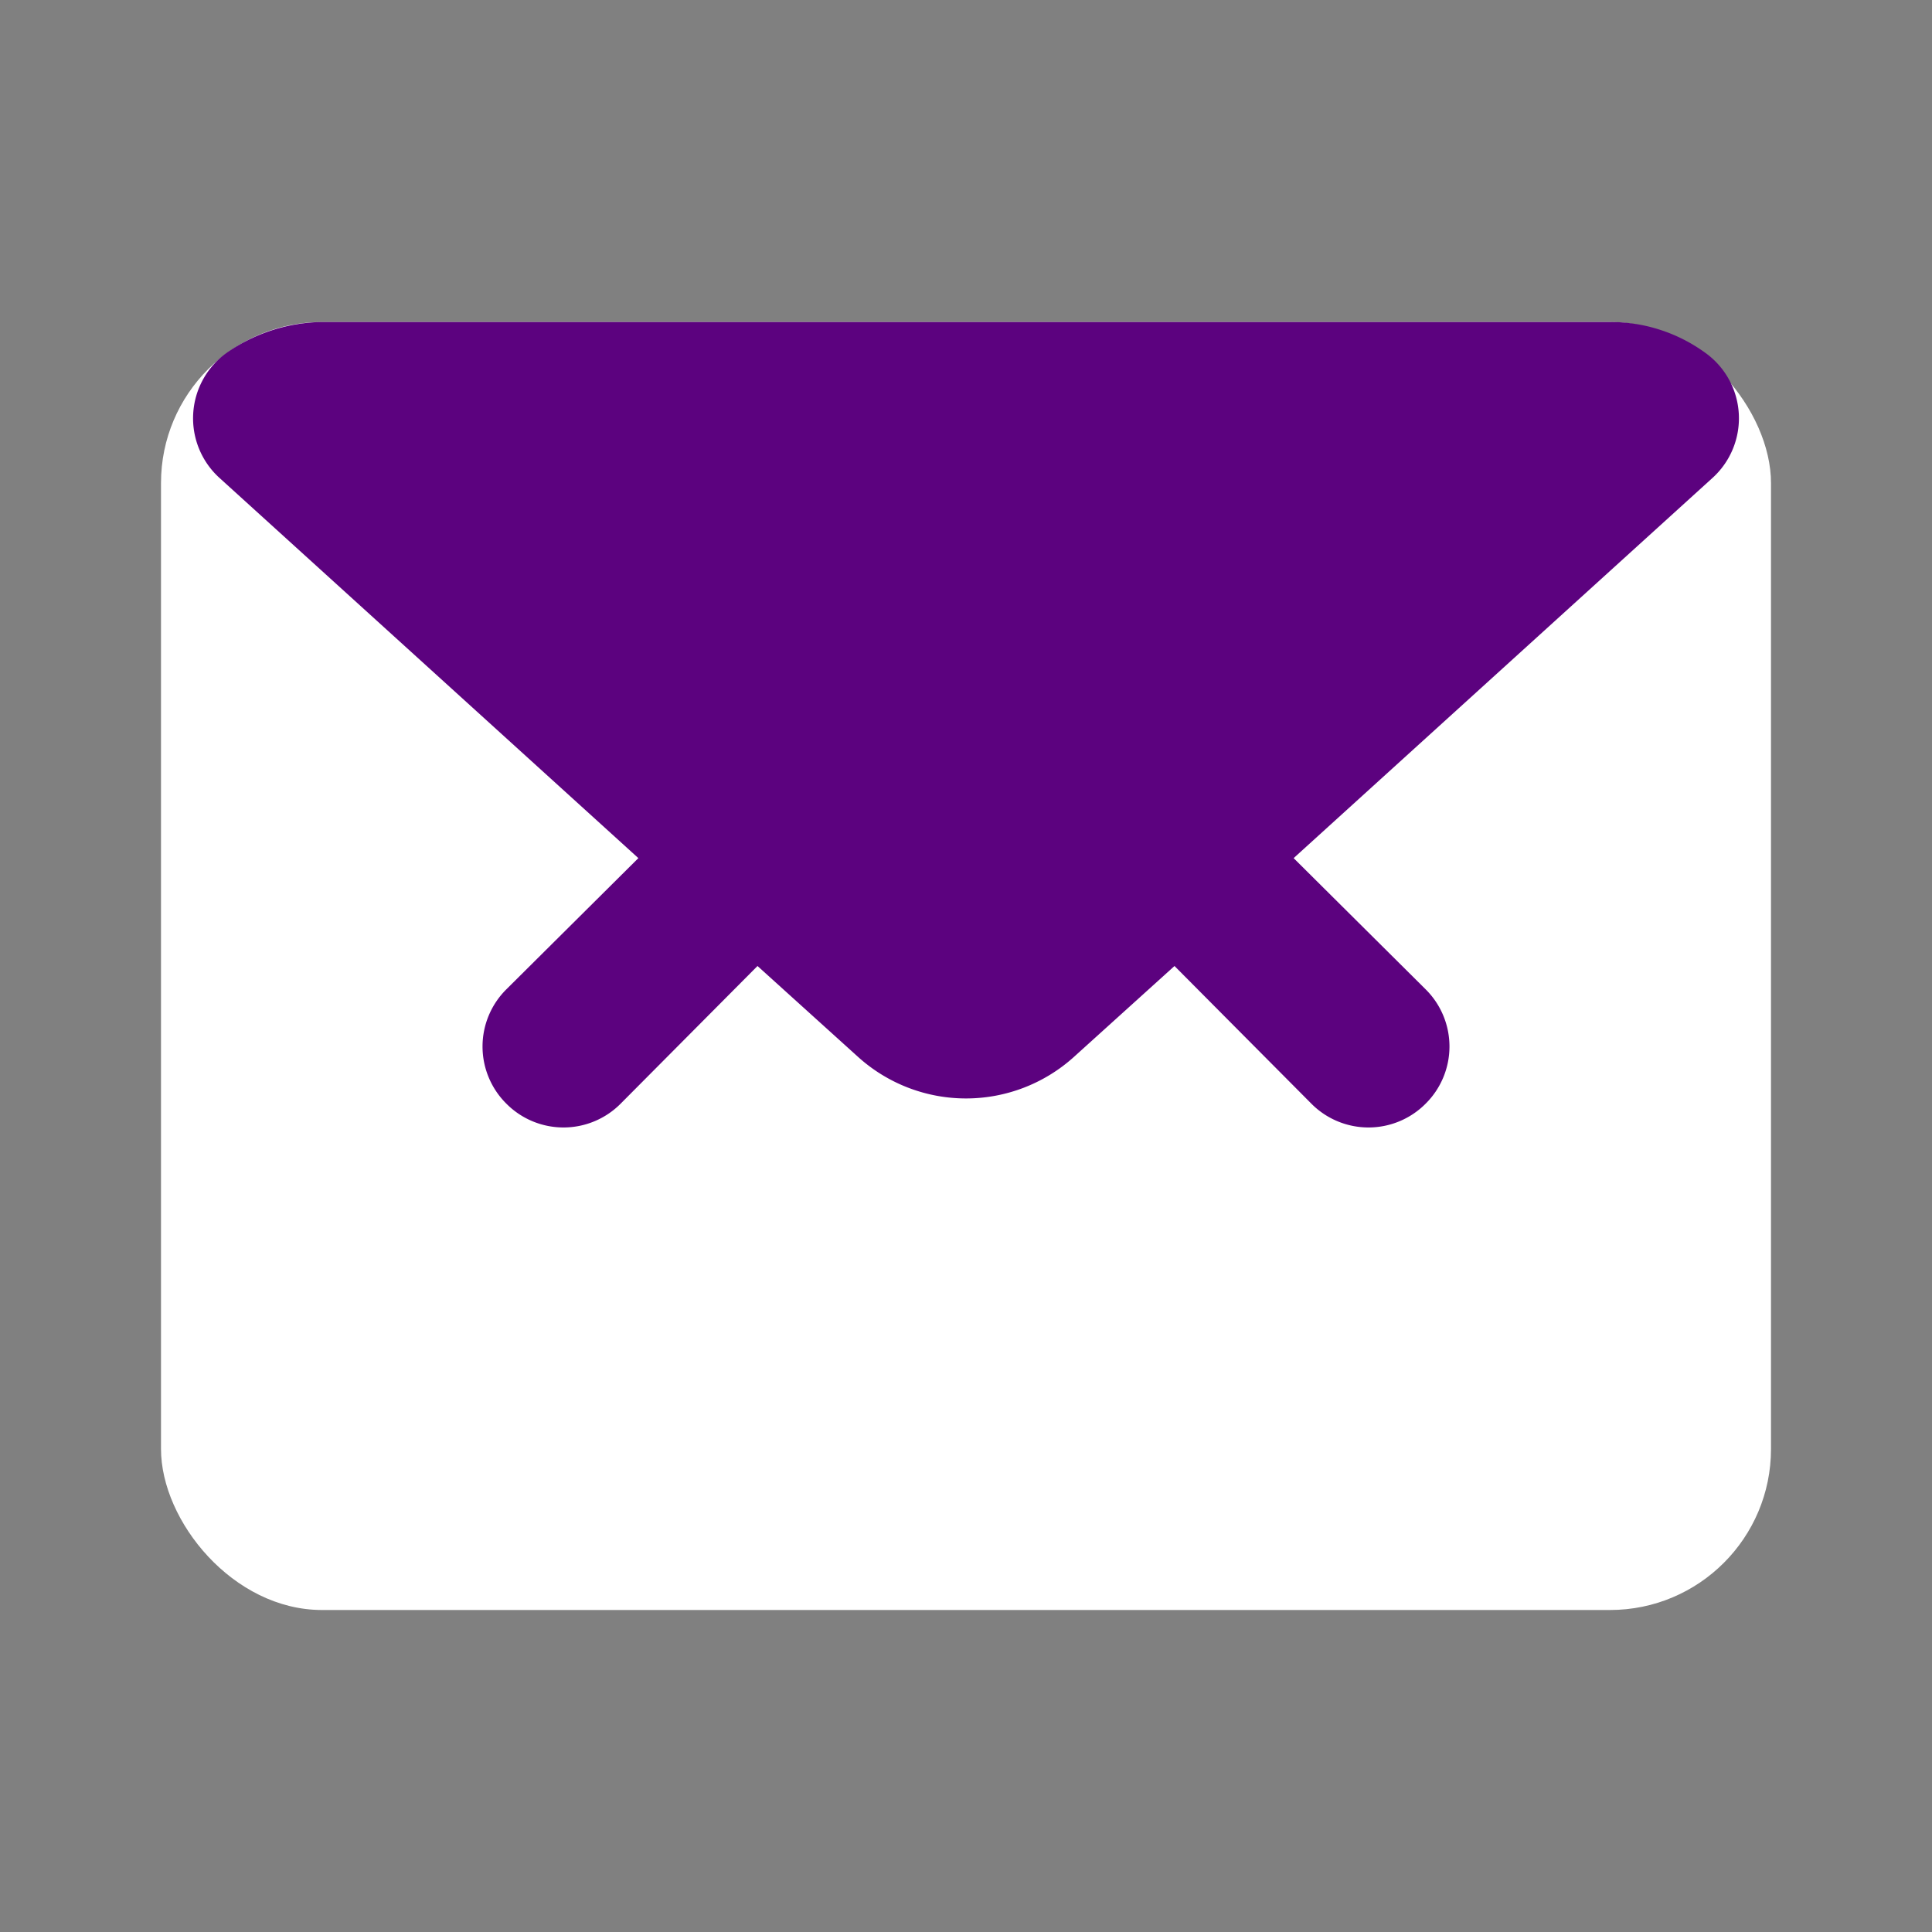 <!DOCTYPE svg PUBLIC "-//W3C//DTD SVG 1.1//EN" "http://www.w3.org/Graphics/SVG/1.1/DTD/svg11.dtd">
<!-- Uploaded to: SVG Repo, www.svgrepo.com, Transformed by: SVG Repo Mixer Tools -->
<svg fill="#000000" width="800px" height="800px" viewBox="0 0 24 24" id="mail-2" data-name="Flat Color" xmlns="http://www.w3.org/2000/svg" class="icon flat-color">
<rect x="0" y="0" width="24" height="24" fill="#808080" stroke="none"/>
<g id="SVGRepo_bgCarrier" stroke-width="0"/>
<g id="SVGRepo_tracerCarrier" stroke-linecap="round" stroke-linejoin="round"/>
<g id="SVGRepo_iconCarrier">
<rect id="primary" x="2" y="4" width="20" height="16" rx="2" style="fill: #ffffff;"/>
<path id="secondary" d="M21.6,5.14a1,1,0,0,0-.42-.76A2,2,0,0,0,20,4H4a2.12,2.12,0,0,0-1.18.38,1,1,0,0,0-.42.76,1,1,0,0,0,.33.8l5.2,4.72L6.29,12.29a1,1,0,0,0,0,1.42,1,1,0,0,0,1.42,0L9.41,12l1.25,1.13a2,2,0,0,0,2.68,0L14.59,12l1.7,1.71a1,1,0,0,0,1.42,0,1,1,0,0,0,0-1.42l-1.64-1.63,5.2-4.72A1,1,0,0,0,21.6,5.14Z" style="fill: #5c027f;"/>
</g>
</svg>